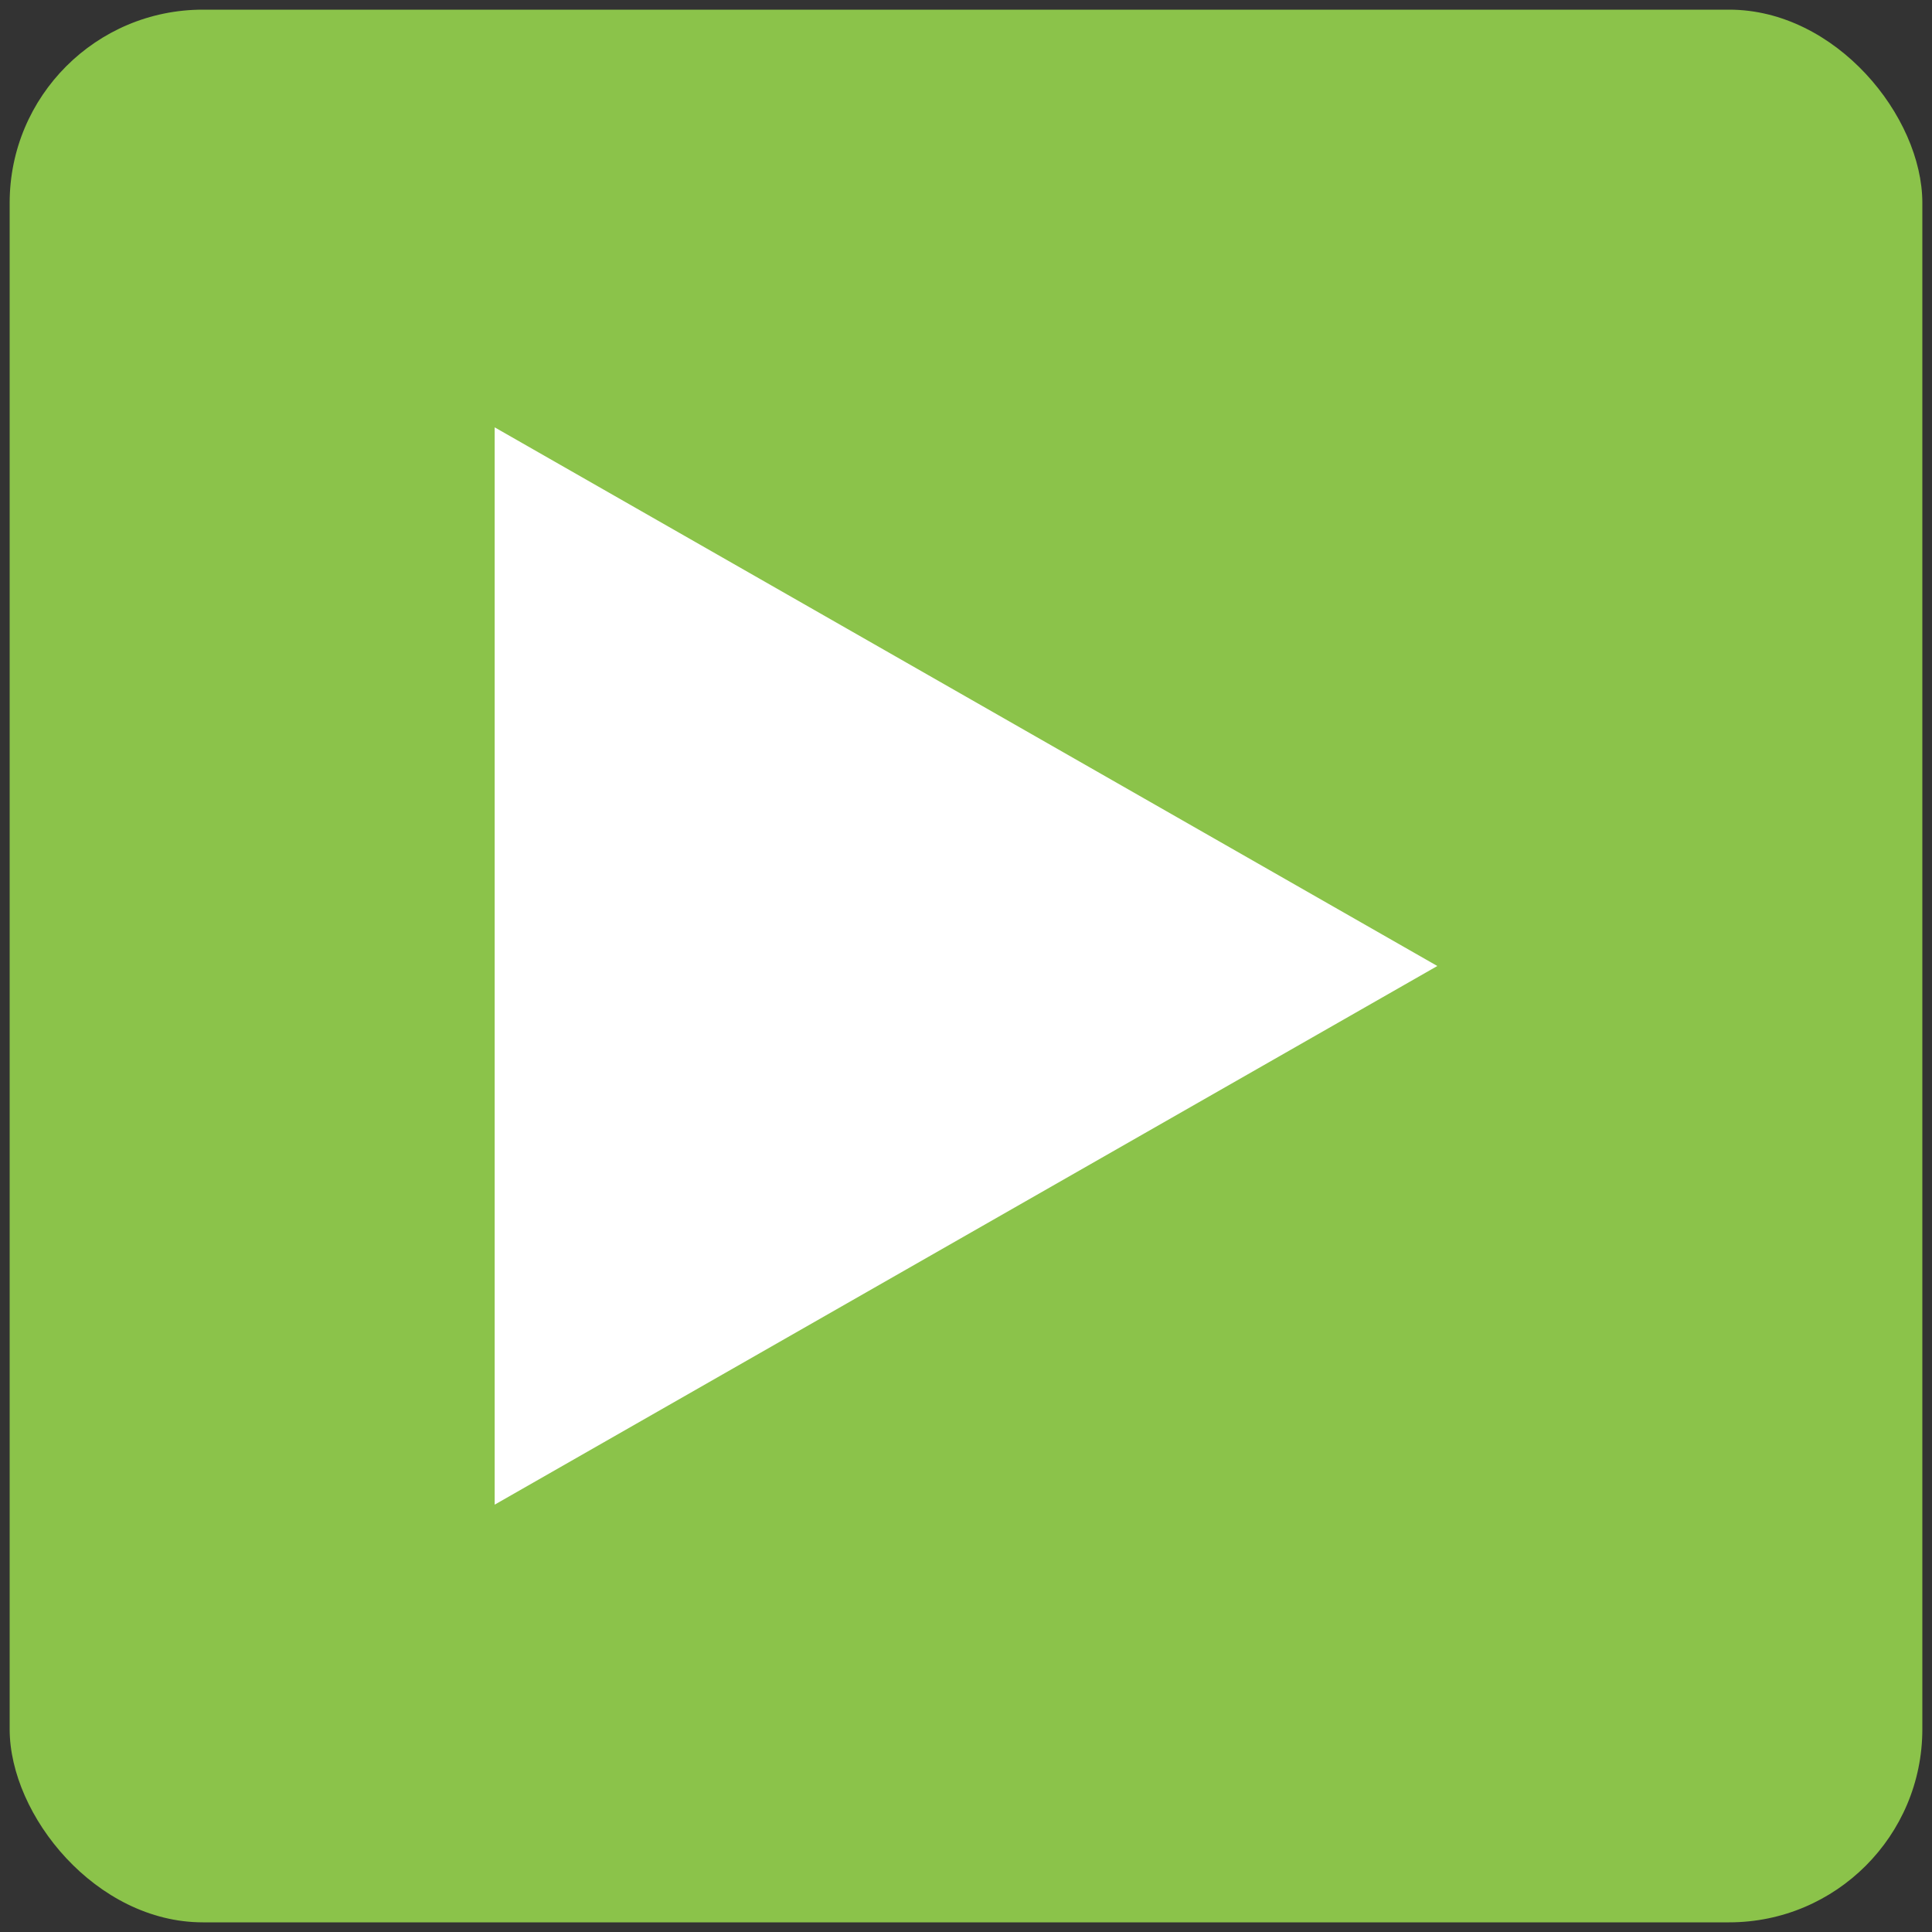 <svg width="300" height="300" xmlns="http://www.w3.org/2000/svg">
 <rect width="100%" height="100%" fill="#333333" stroke="none"/>
 <!-- Created with Method Draw - http://github.com/duopixel/Method-Draw/ -->
 <g>
  <title>background</title>
  <rect fill="none" id="canvas_background" height="302" width="302" y="-1" x="-1"/>
  <g display="none" overflow="visible" y="0" x="0" height="100%" width="100%" id="canvasGrid">
   <rect fill="url(#gridpattern)" stroke-width="0" y="0" x="0" height="100%" width="100%"/>
  </g>
 </g>
 <g>
  <title>Layer 1</title>
  <rect rx="30" id="svg_1" height="297" width="297" y="1.5" x="1.5" stroke-width="0" stroke="#000" fill="#8bc34a"/>
  <path stroke="#000" transform="rotate(90 150,150) " id="svg_2" d="m66.357,223.187l83.643,-146.375l83.643,146.375l-167.286,0z" stroke-width="0" fill="#ffffff"/>
 </g>
</svg>